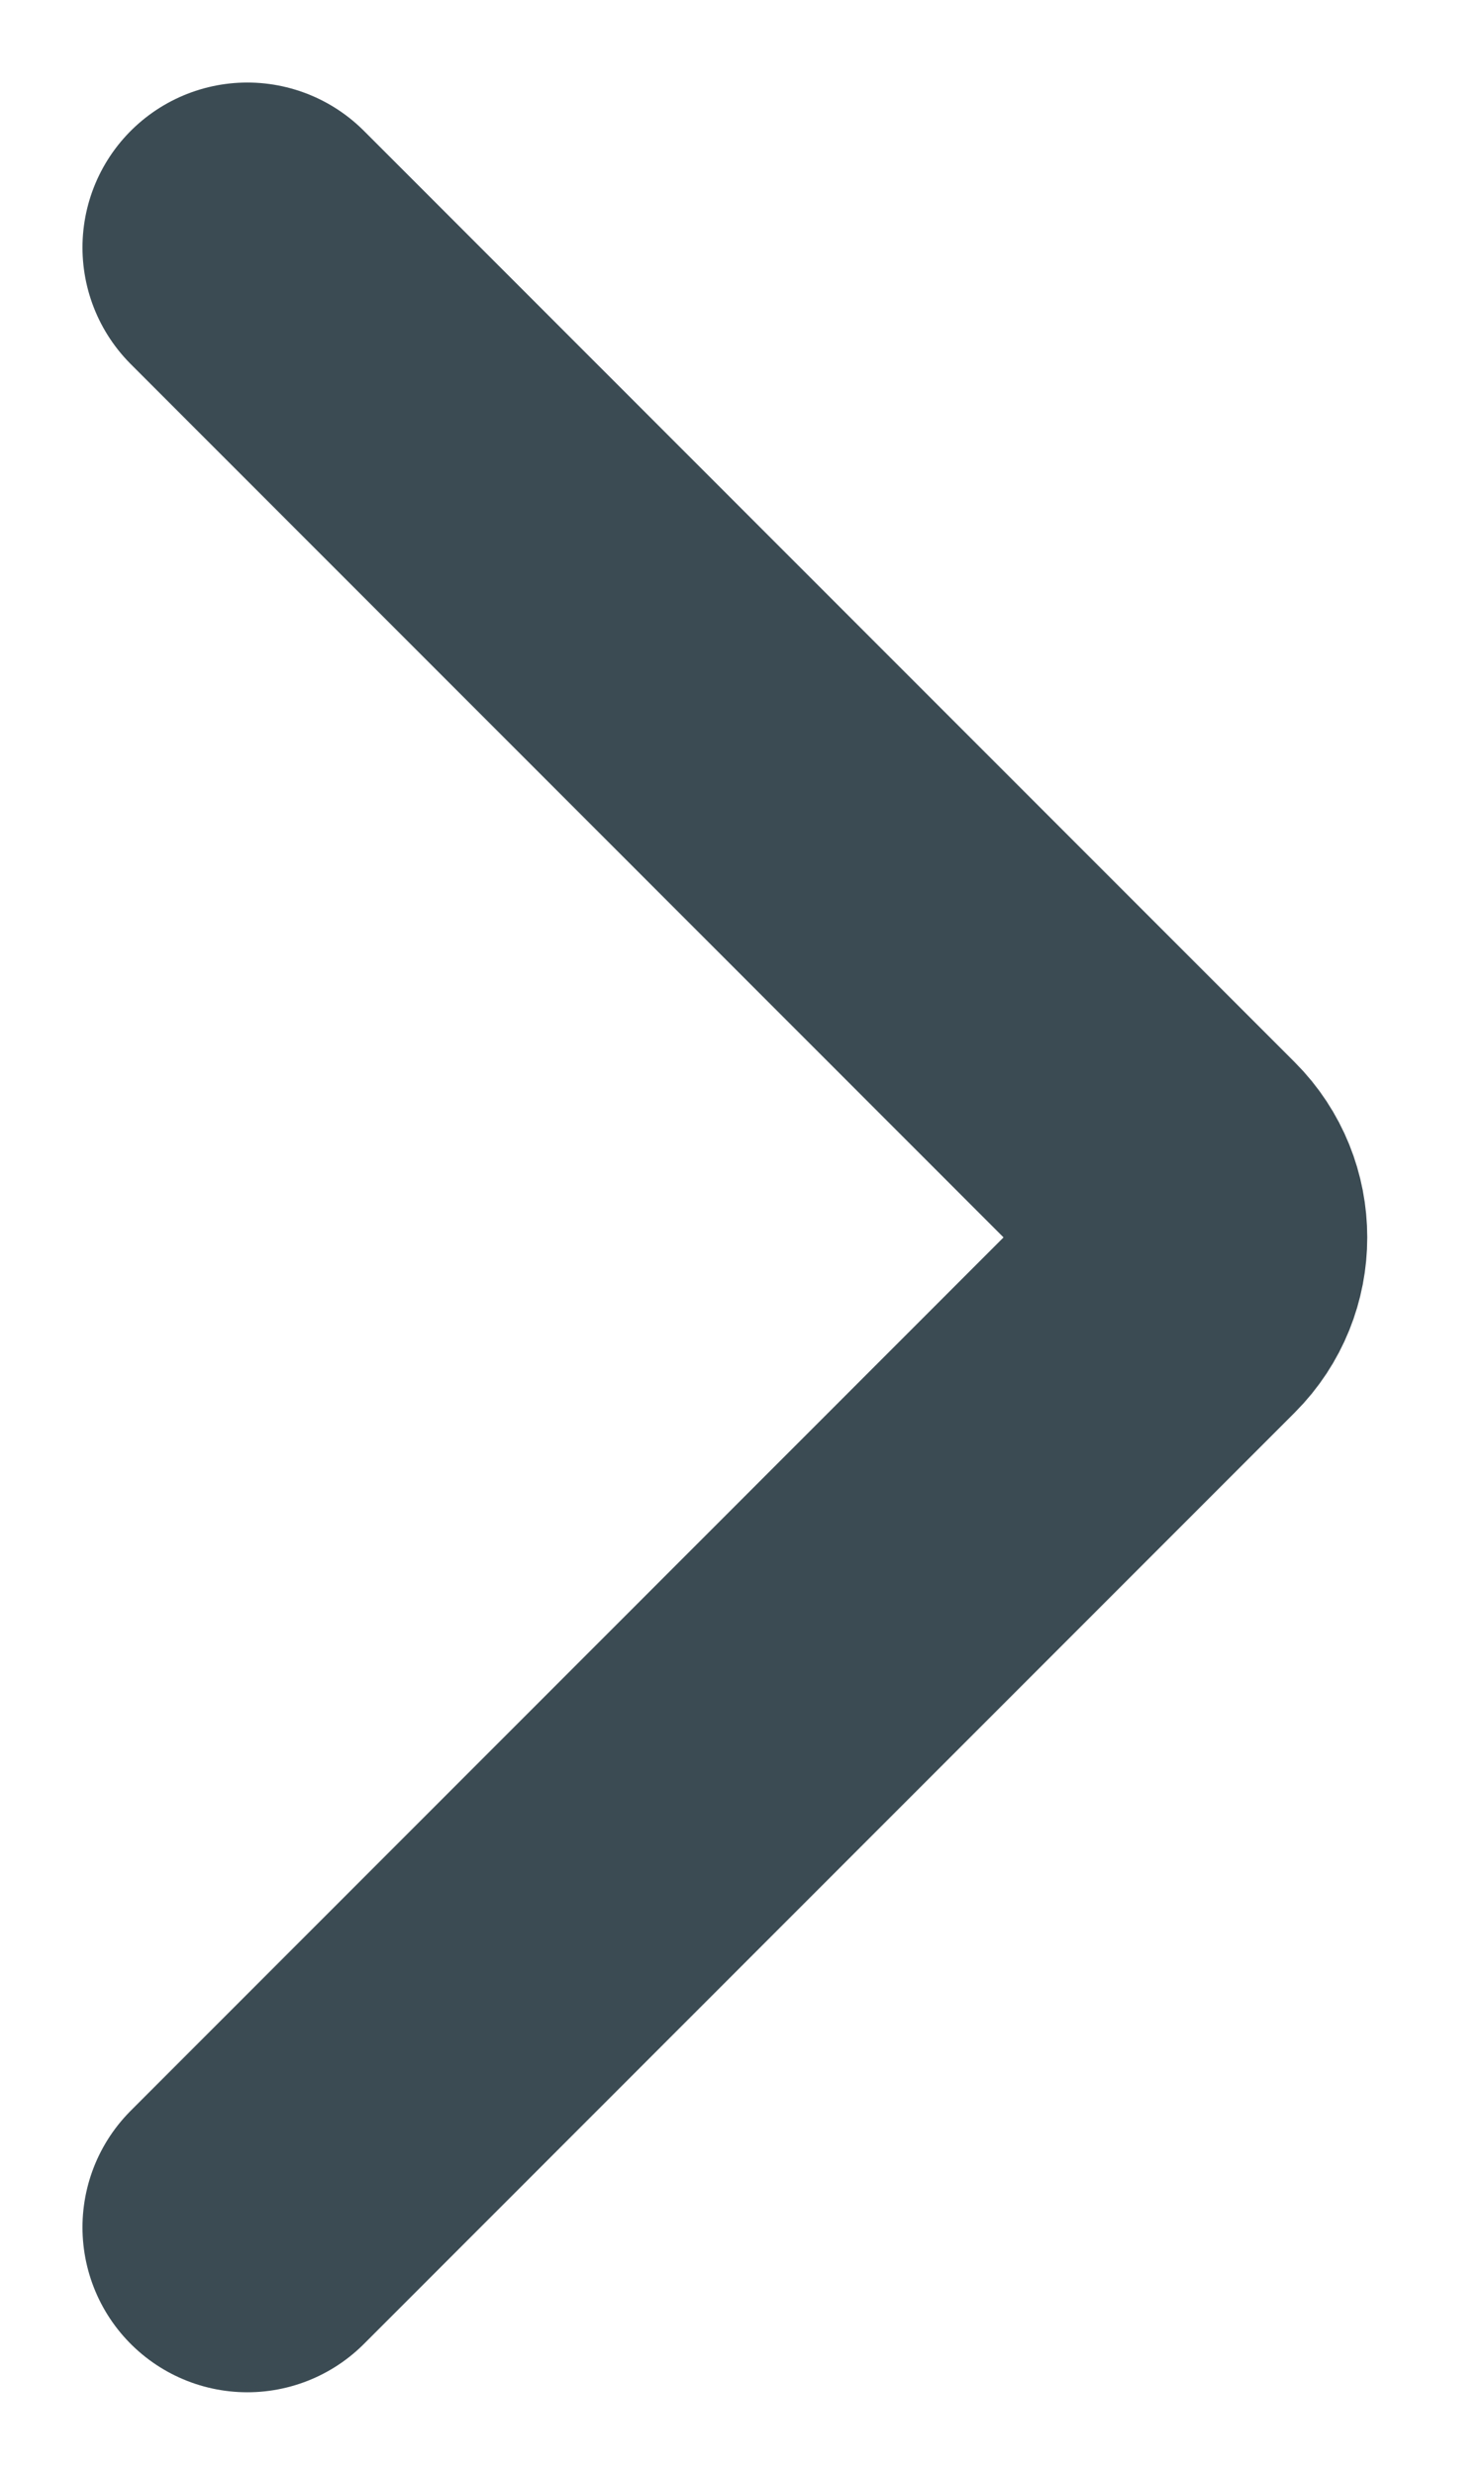 <svg width="6" height="10" viewBox="0 0 6 10" fill="none" xmlns="http://www.w3.org/2000/svg">
<path d="M1 9L4.764 5.236C4.894 5.106 4.894 4.894 4.764 4.764L1 1" stroke="#3B4B53" stroke-width="1.333" stroke-linecap="round"/>
</svg>
